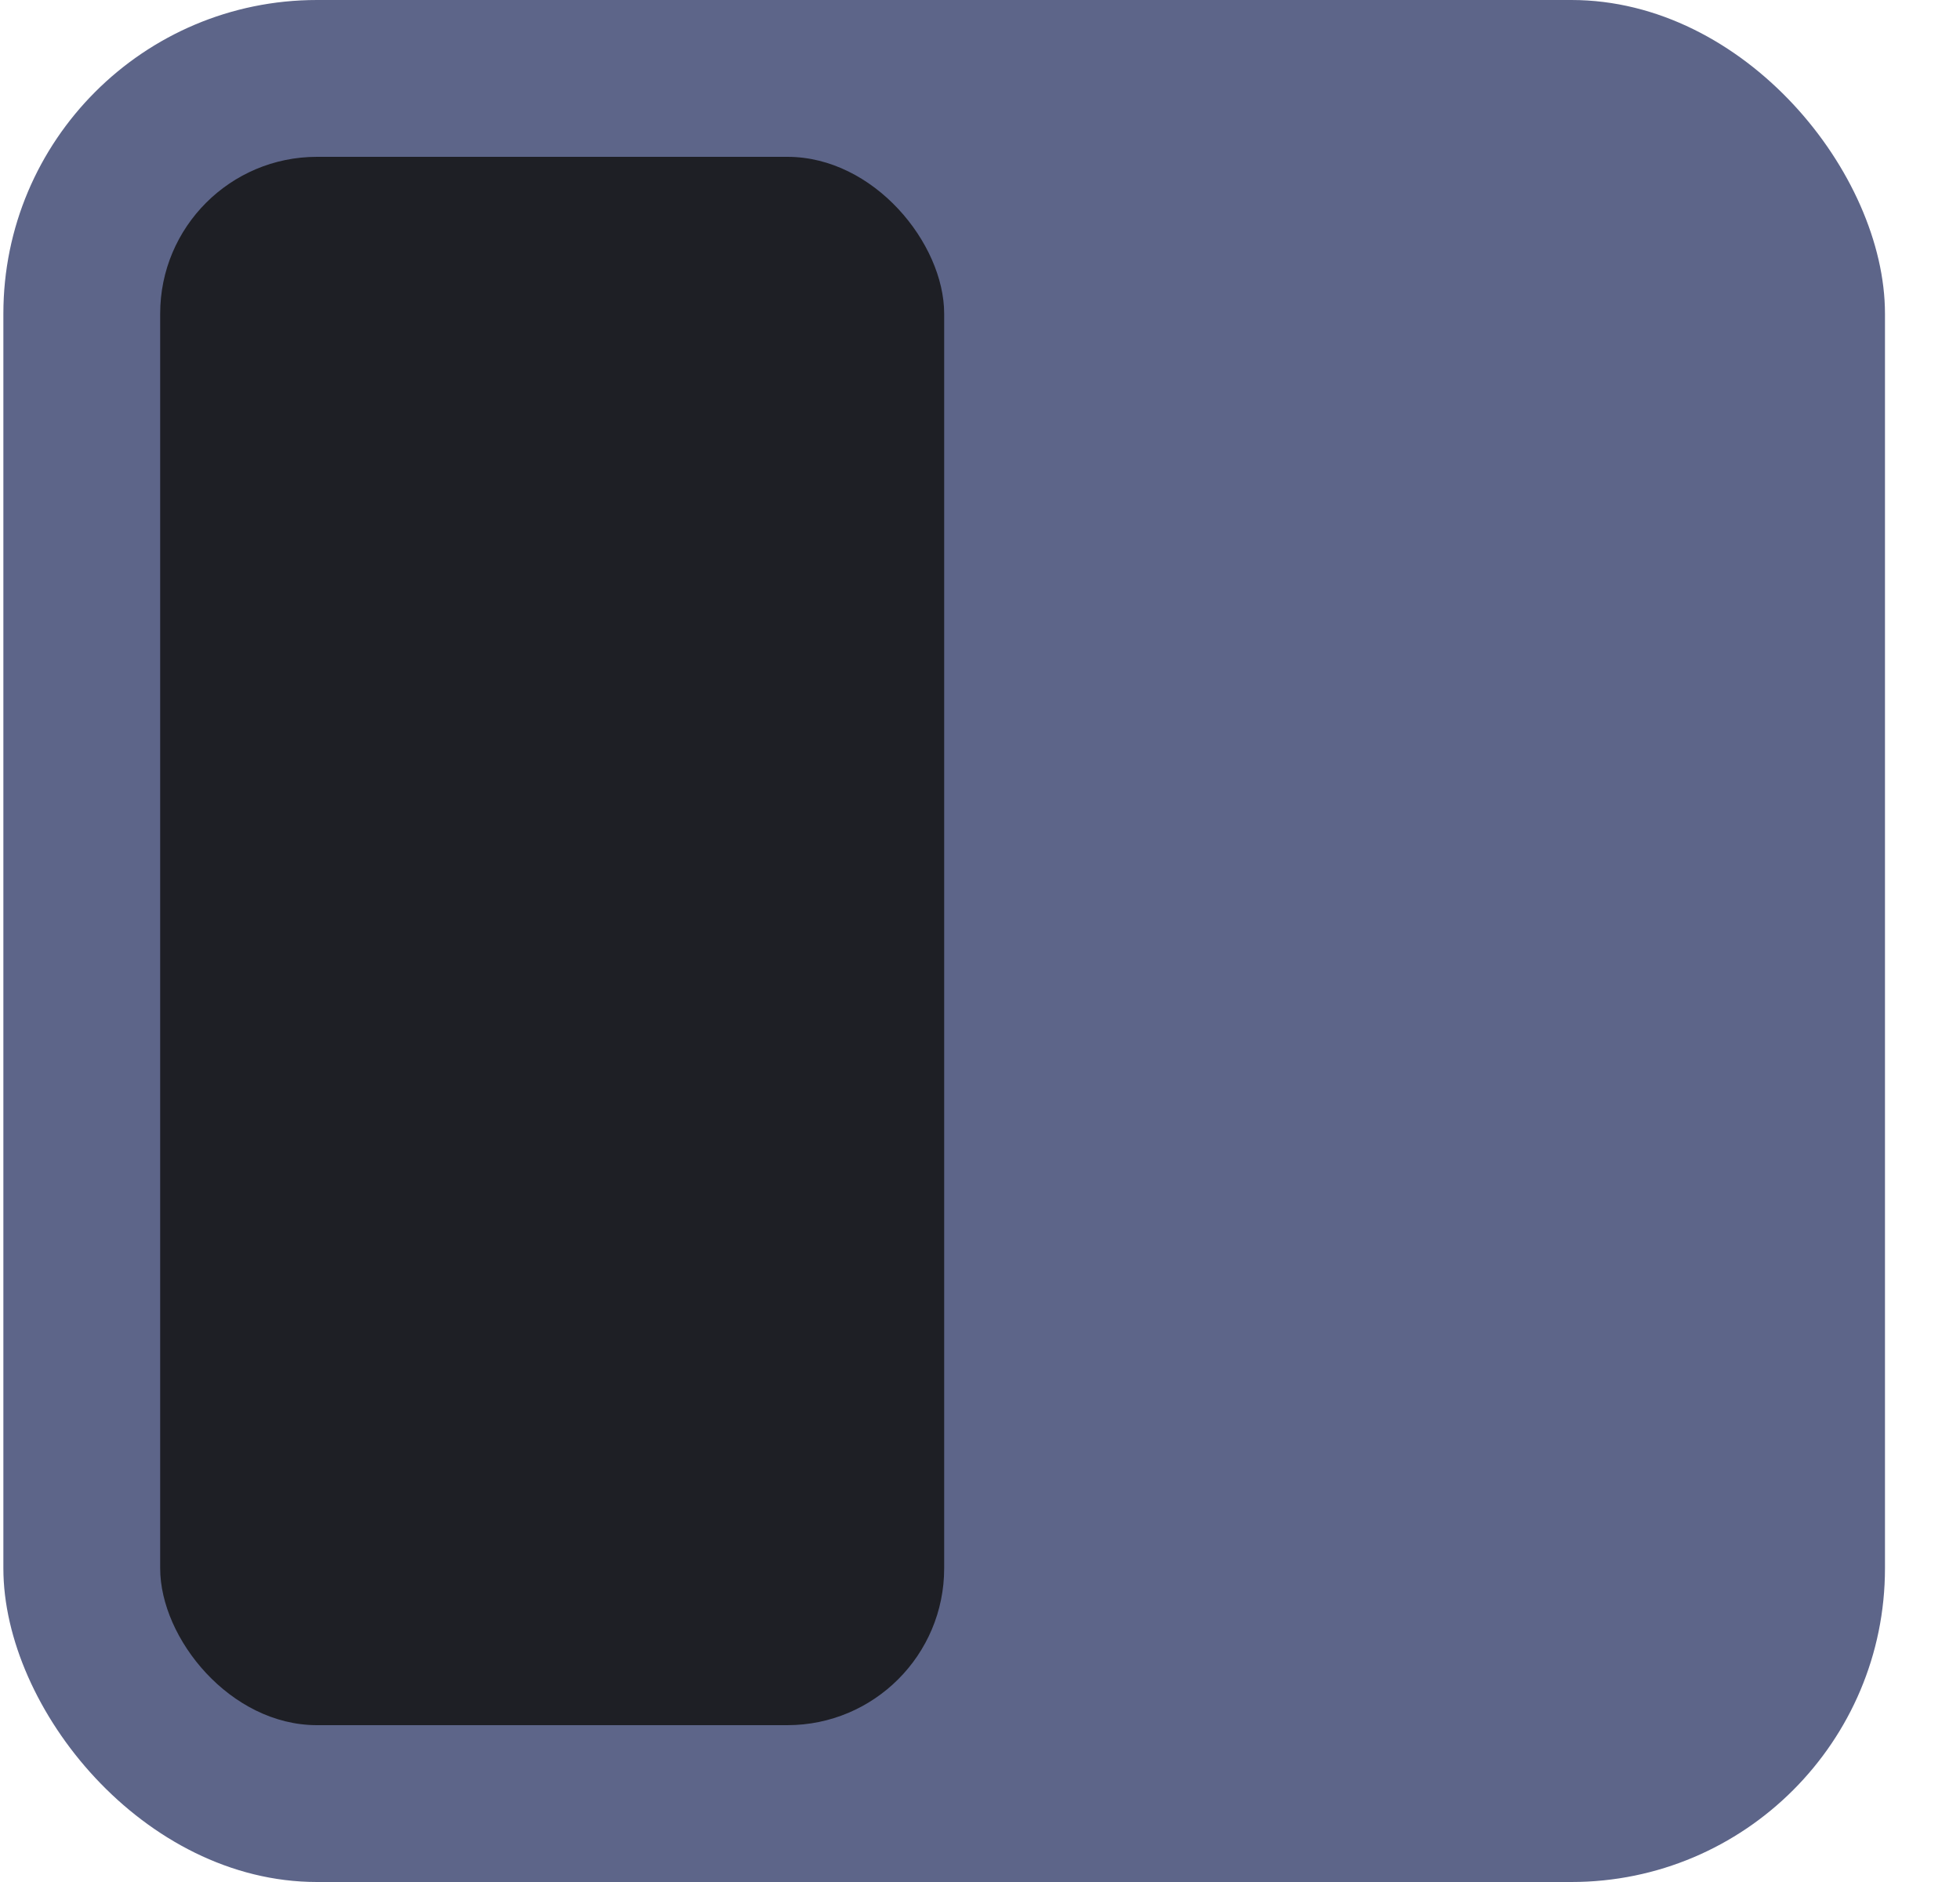 <svg width="25" height="24" viewBox="0 0 25 24" fill="none" xmlns="http://www.w3.org/2000/svg">
<rect x="0.043" width="24" height="24" rx="4" fill="#5D6589"/>
<rect x="2.043" y="2" width="10" height="20" rx="2" fill="#1E1F25"/>
</svg>
